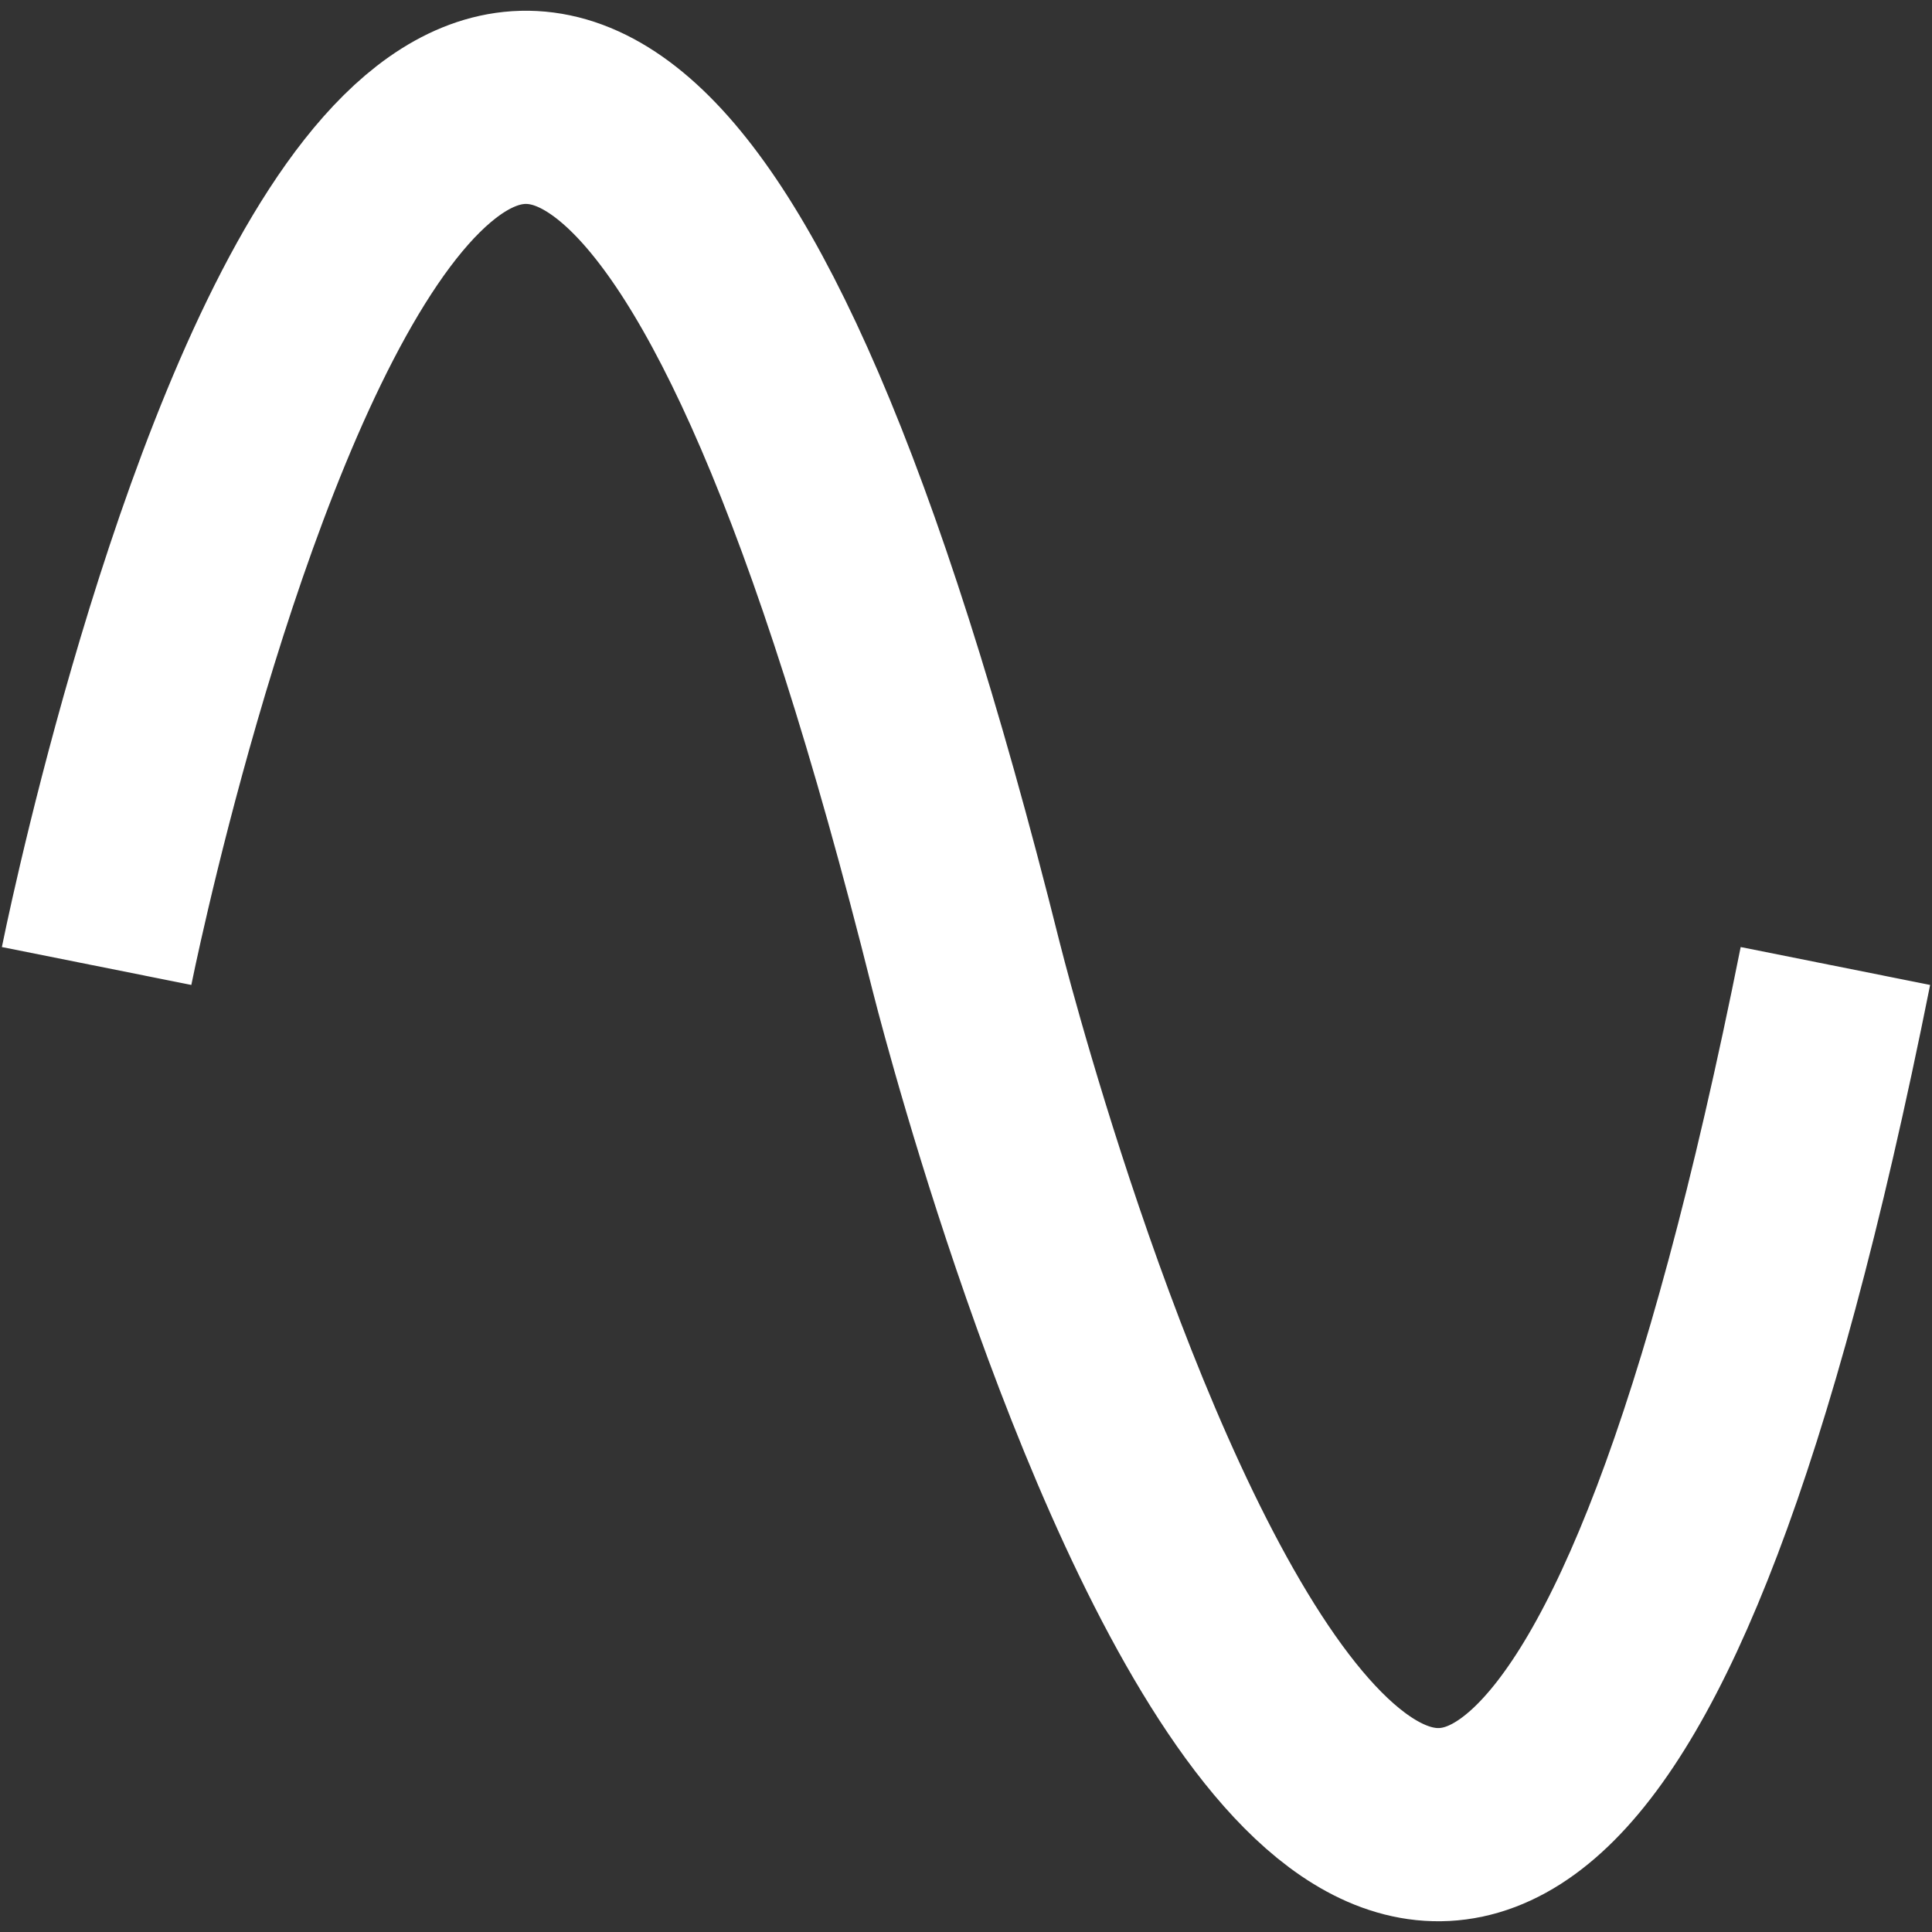 <svg xmlns="http://www.w3.org/2000/svg" width="400" height="400">
  <rect width="100%" height="100%" fill="#333333" stroke="none"/>
  <path fill="transparent" stroke="#fff" stroke-width="40" d="
    M 20,200
    C 20,200 100,-200 200,200
    C 200,200 300,600 380,200
  "/>
</svg>
